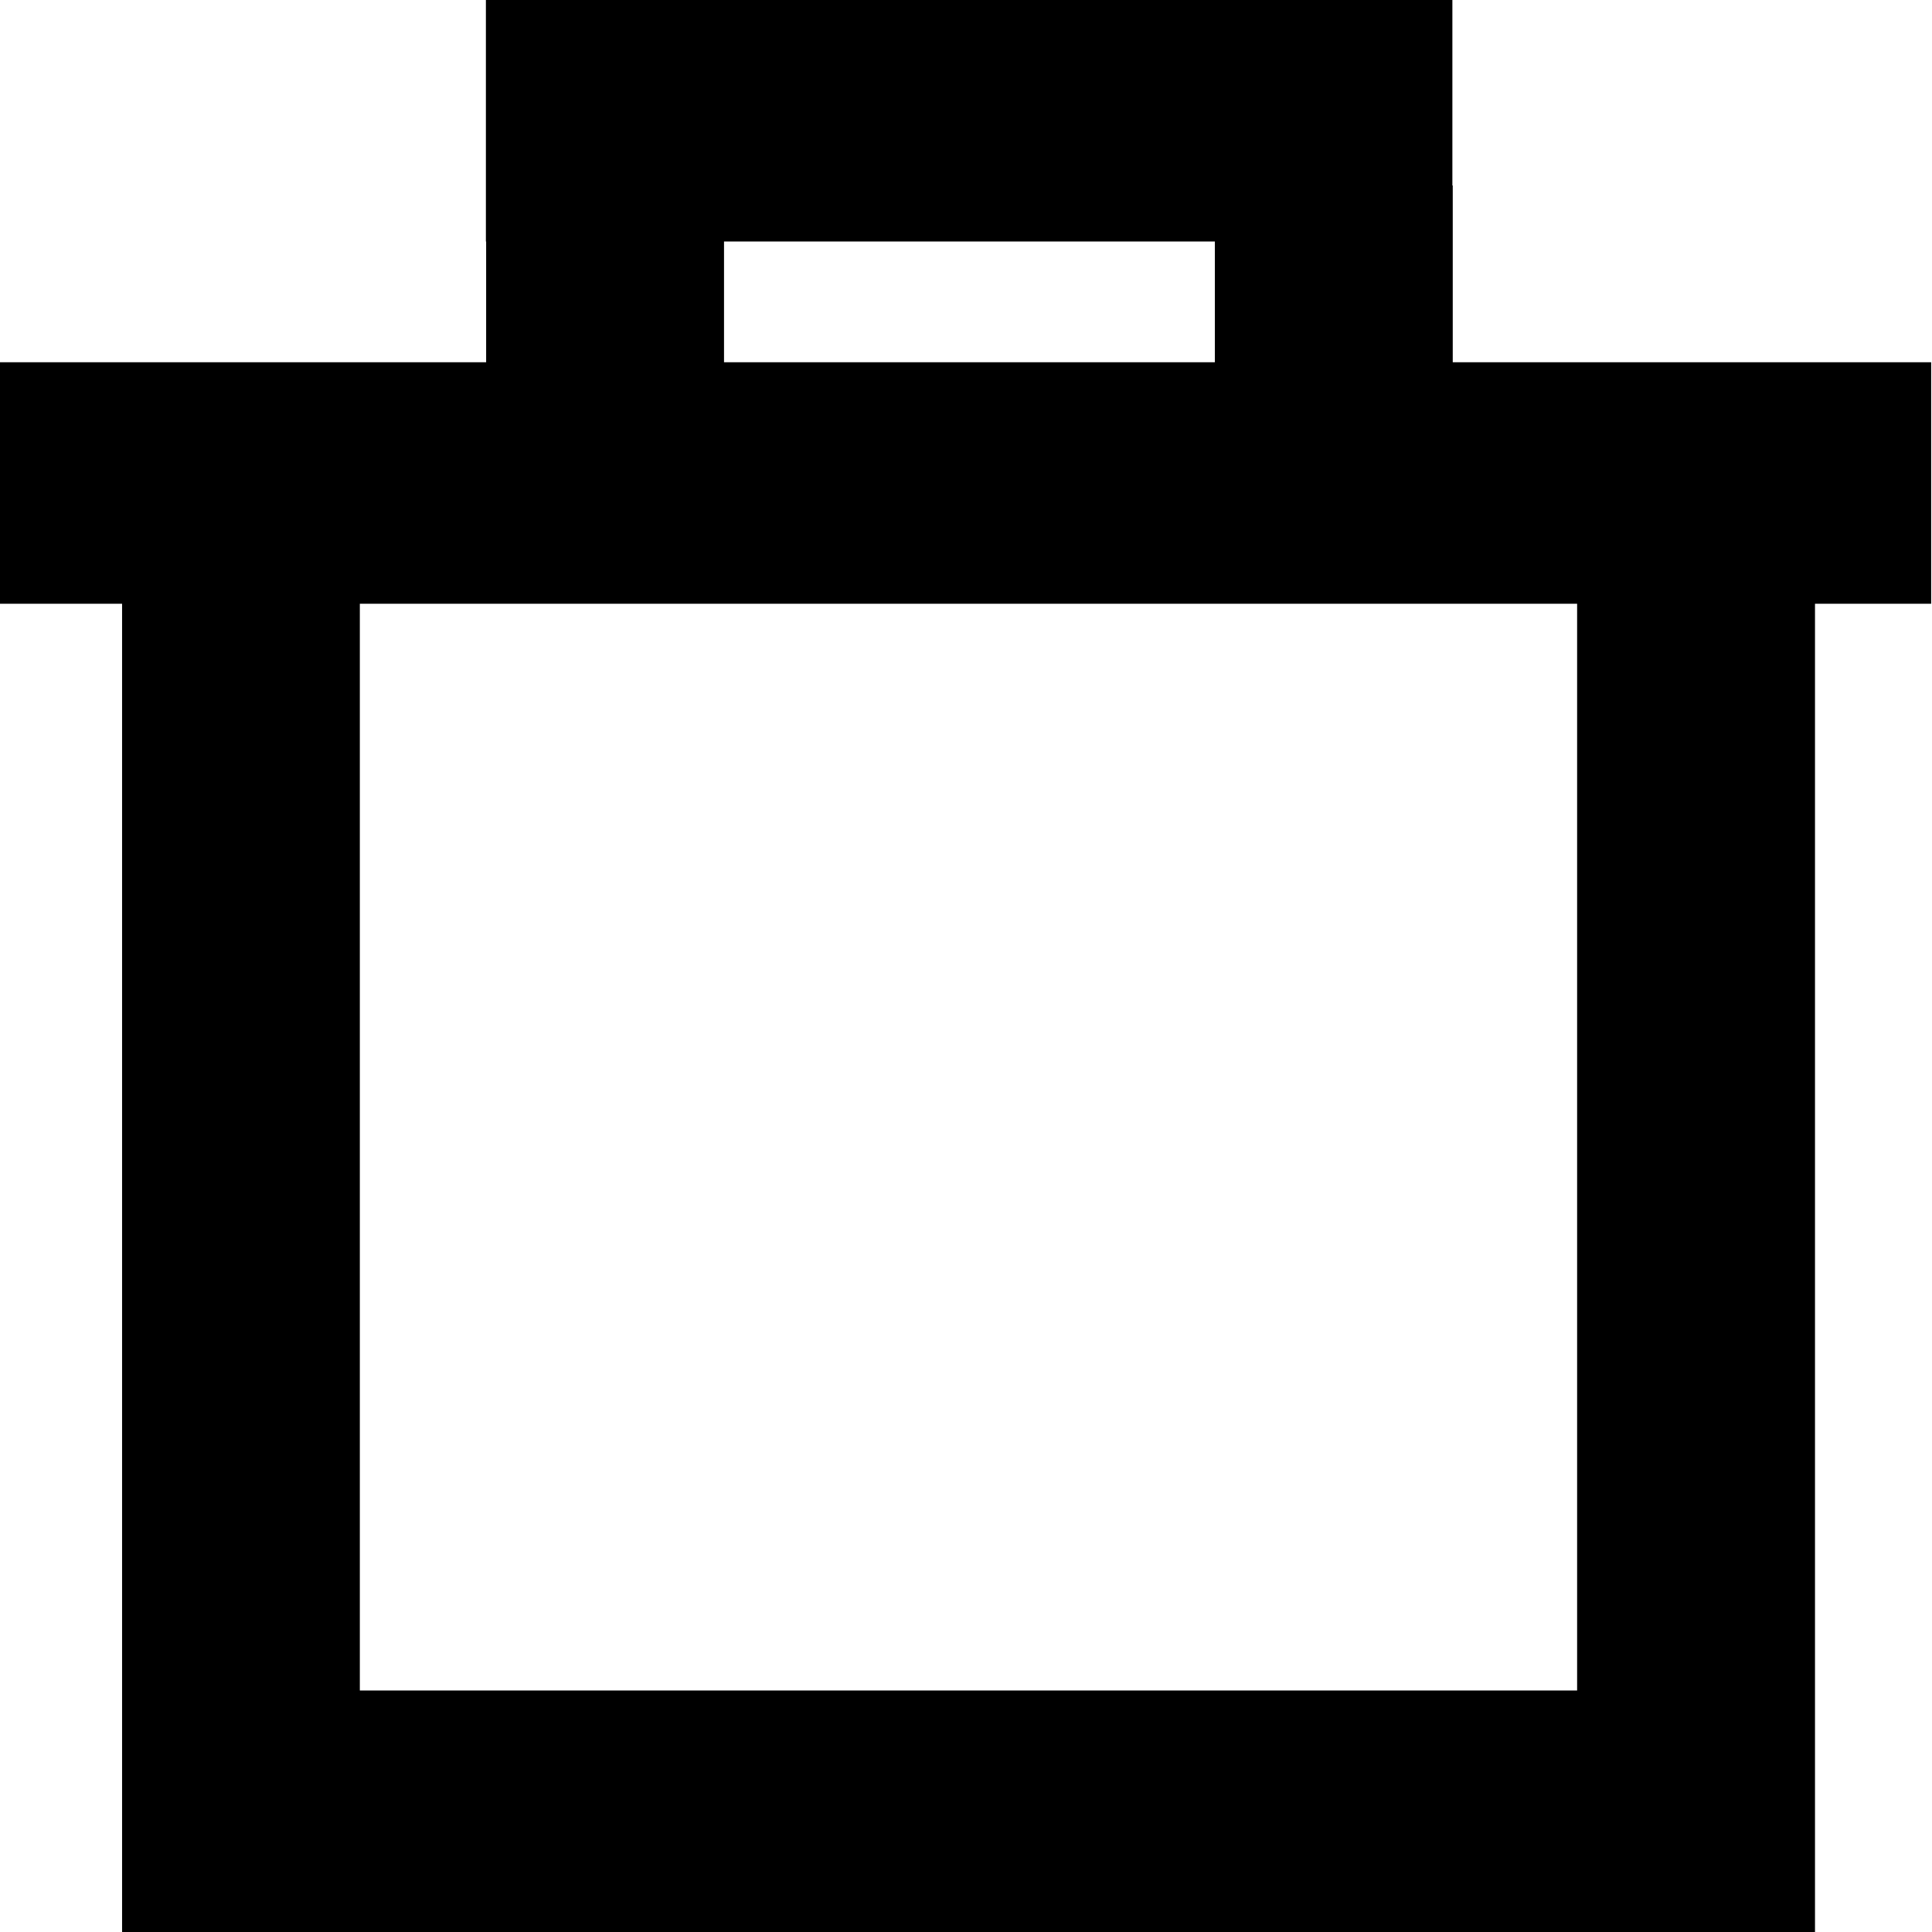 <svg viewBox="0 0 16 16" xmlns="http://www.w3.org/2000/svg" fill-rule="evenodd" clip-rule="evenodd" stroke-linejoin="round" stroke-miterlimit="1.414"><path d="M4.024 0h8.004v1.536h.003V3h3.962v2h-.962v11H1.011V5H-.007V3h4.033V2h-.002V0zM2.98 5v9h10.081V5H2.98zm7.081-2V2H5.996v1h4.065z"/></svg>